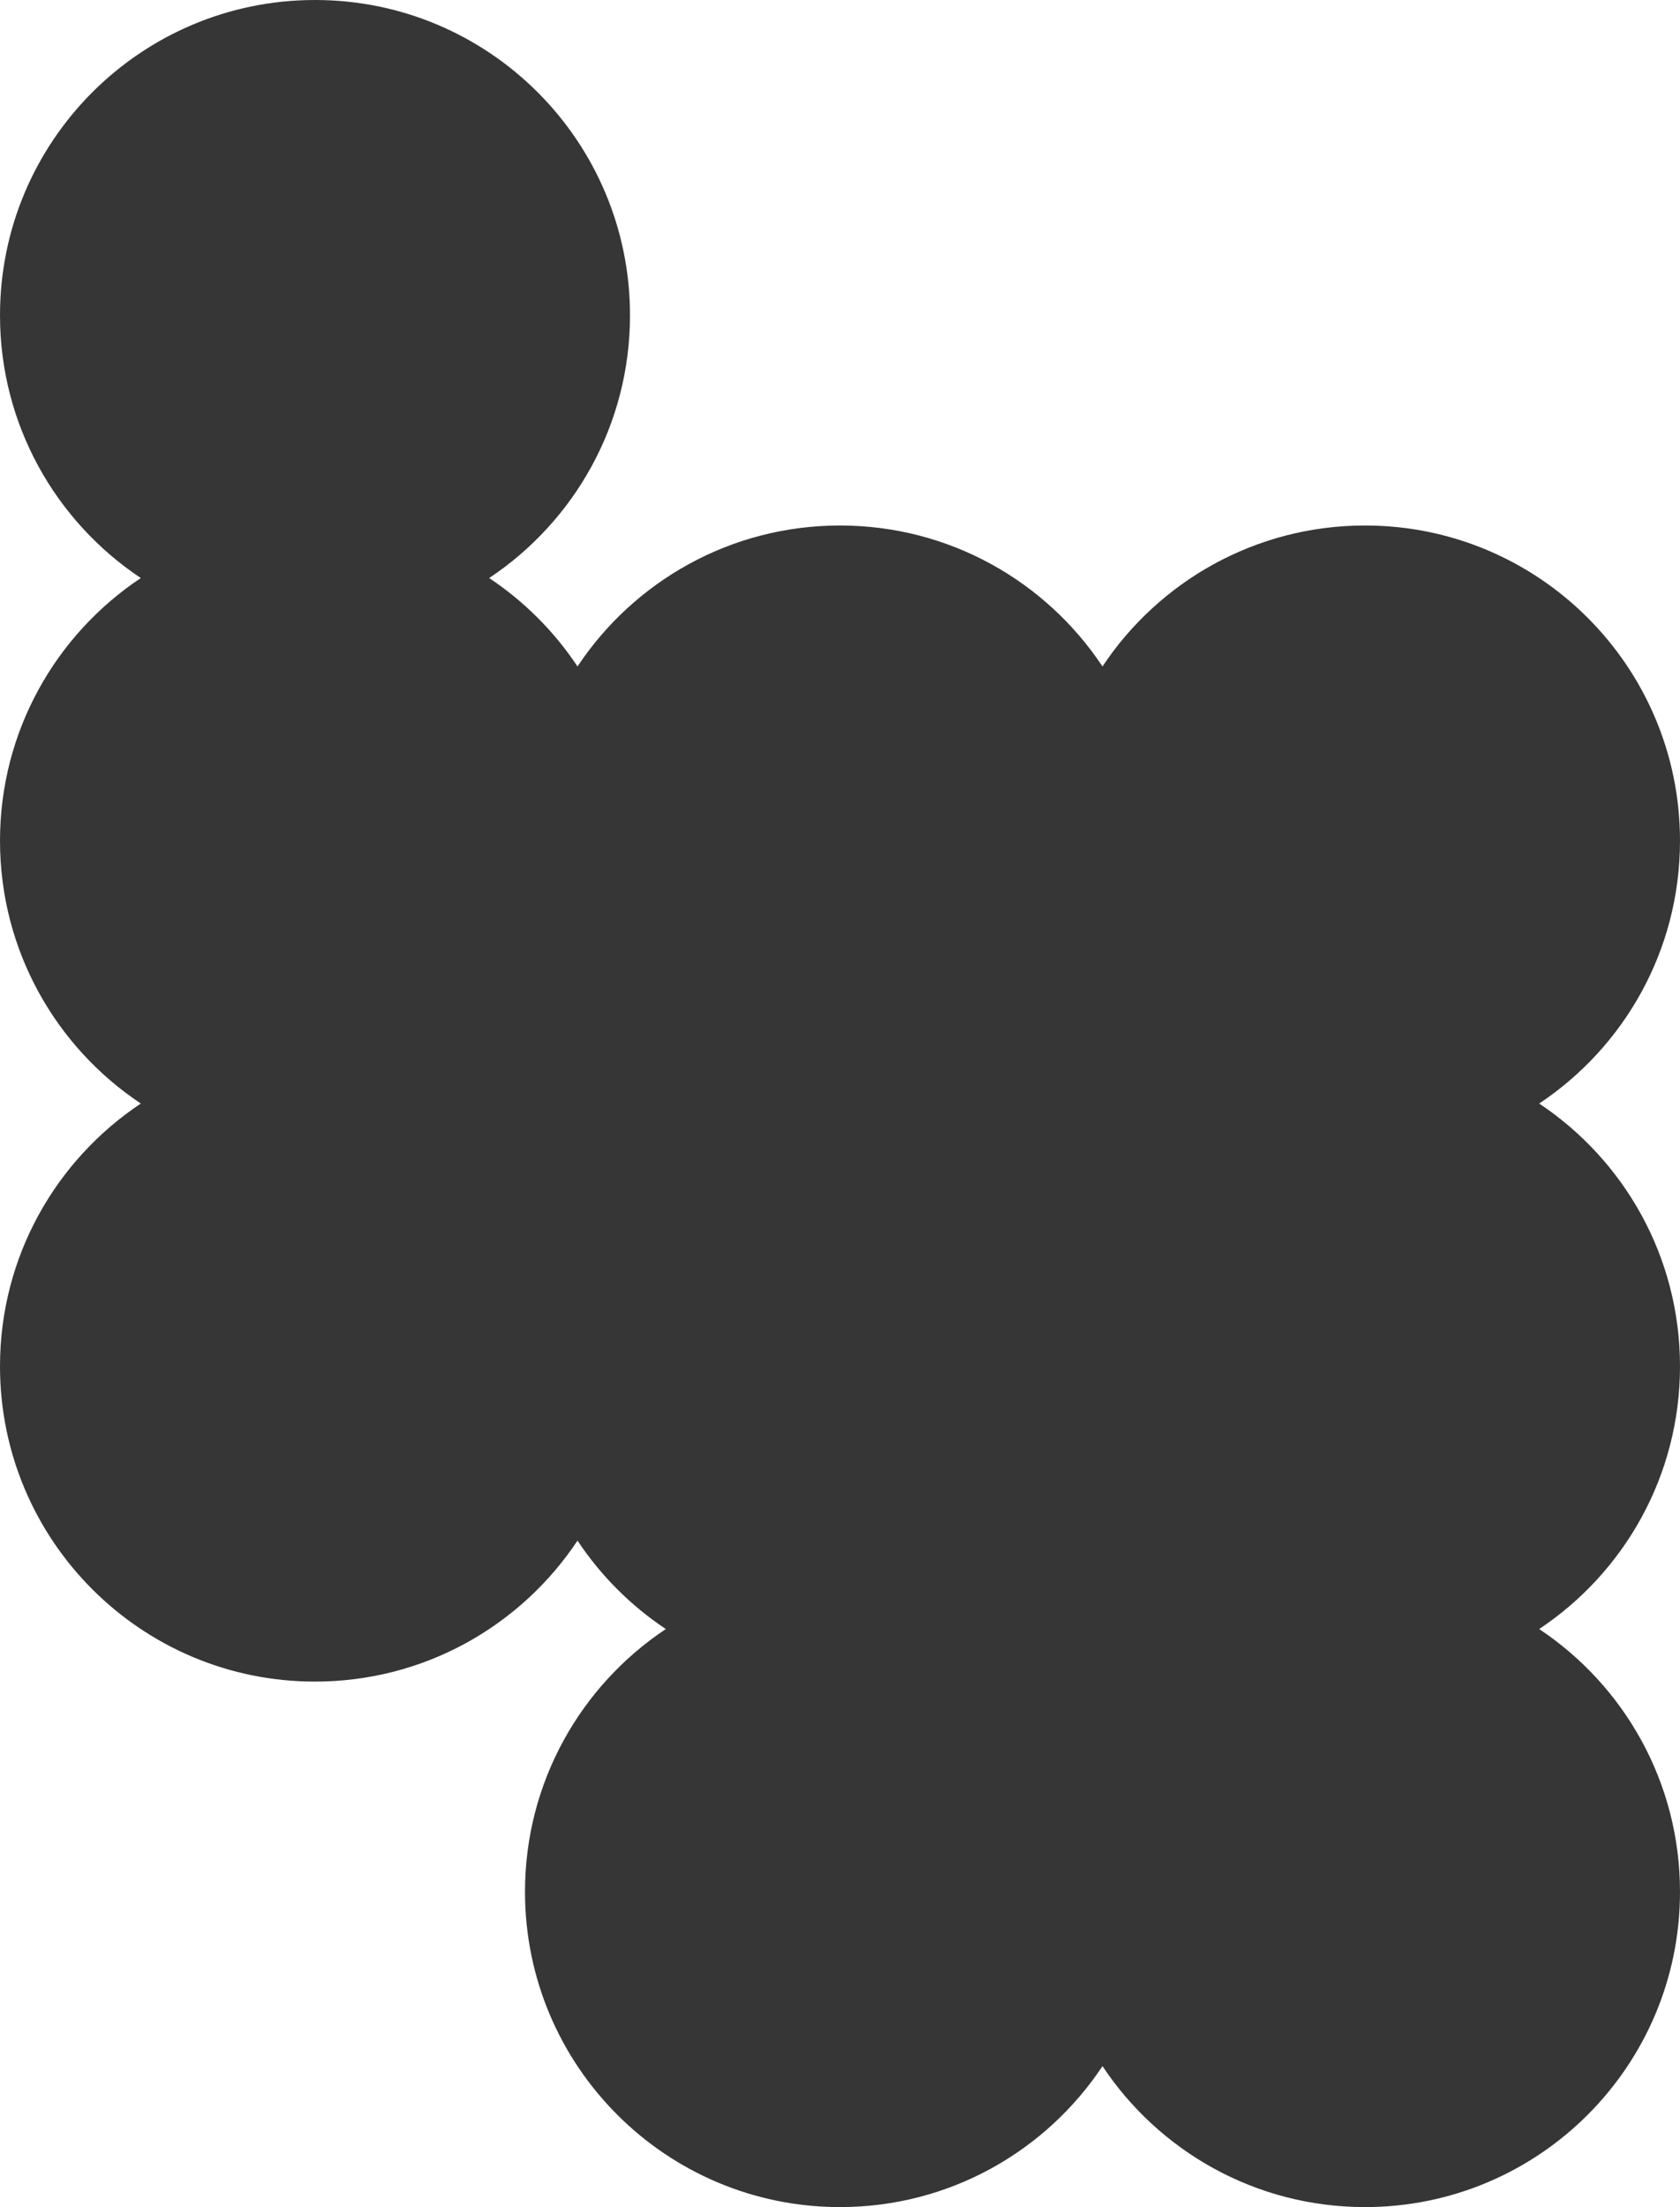 <svg width="249" height="327" viewBox="0 0 249 327" fill="none" xmlns="http://www.w3.org/2000/svg">
<path fill-rule="evenodd" clip-rule="evenodd" d="M46.688 0C72.472 0 93.375 20.915 93.375 46.714C93.375 62.963 85.083 77.274 72.502 85.643C77.689 89.093 82.146 93.552 85.594 98.741C93.958 86.154 108.26 77.857 124.5 77.857C140.74 77.857 155.042 86.154 163.406 98.741C171.77 86.154 186.073 77.857 202.313 77.857C228.097 77.857 249 98.772 249 124.571C249 140.82 240.708 155.131 228.127 163.5C240.708 171.869 249 186.18 249 202.429C249 218.678 240.708 232.988 228.127 241.357C240.708 249.726 249 264.037 249 280.286C249 306.085 228.097 327 202.313 327C186.073 327 171.77 318.703 163.406 306.115C155.042 318.703 140.74 327 124.5 327C98.715 327 77.812 306.085 77.812 280.286C77.812 264.037 86.104 249.726 98.684 241.357C93.498 237.907 89.042 233.447 85.594 228.258C77.23 240.846 62.927 249.143 46.688 249.143C20.903 249.143 0 228.228 0 202.429C0 186.18 8.292 171.869 20.872 163.5C8.292 155.131 0 140.82 0 124.571C0 108.323 8.292 94.012 20.872 85.643C8.292 77.274 0 62.963 0 46.714C0 20.915 20.903 0 46.688 0Z" fill="#363636"/>
</svg>
